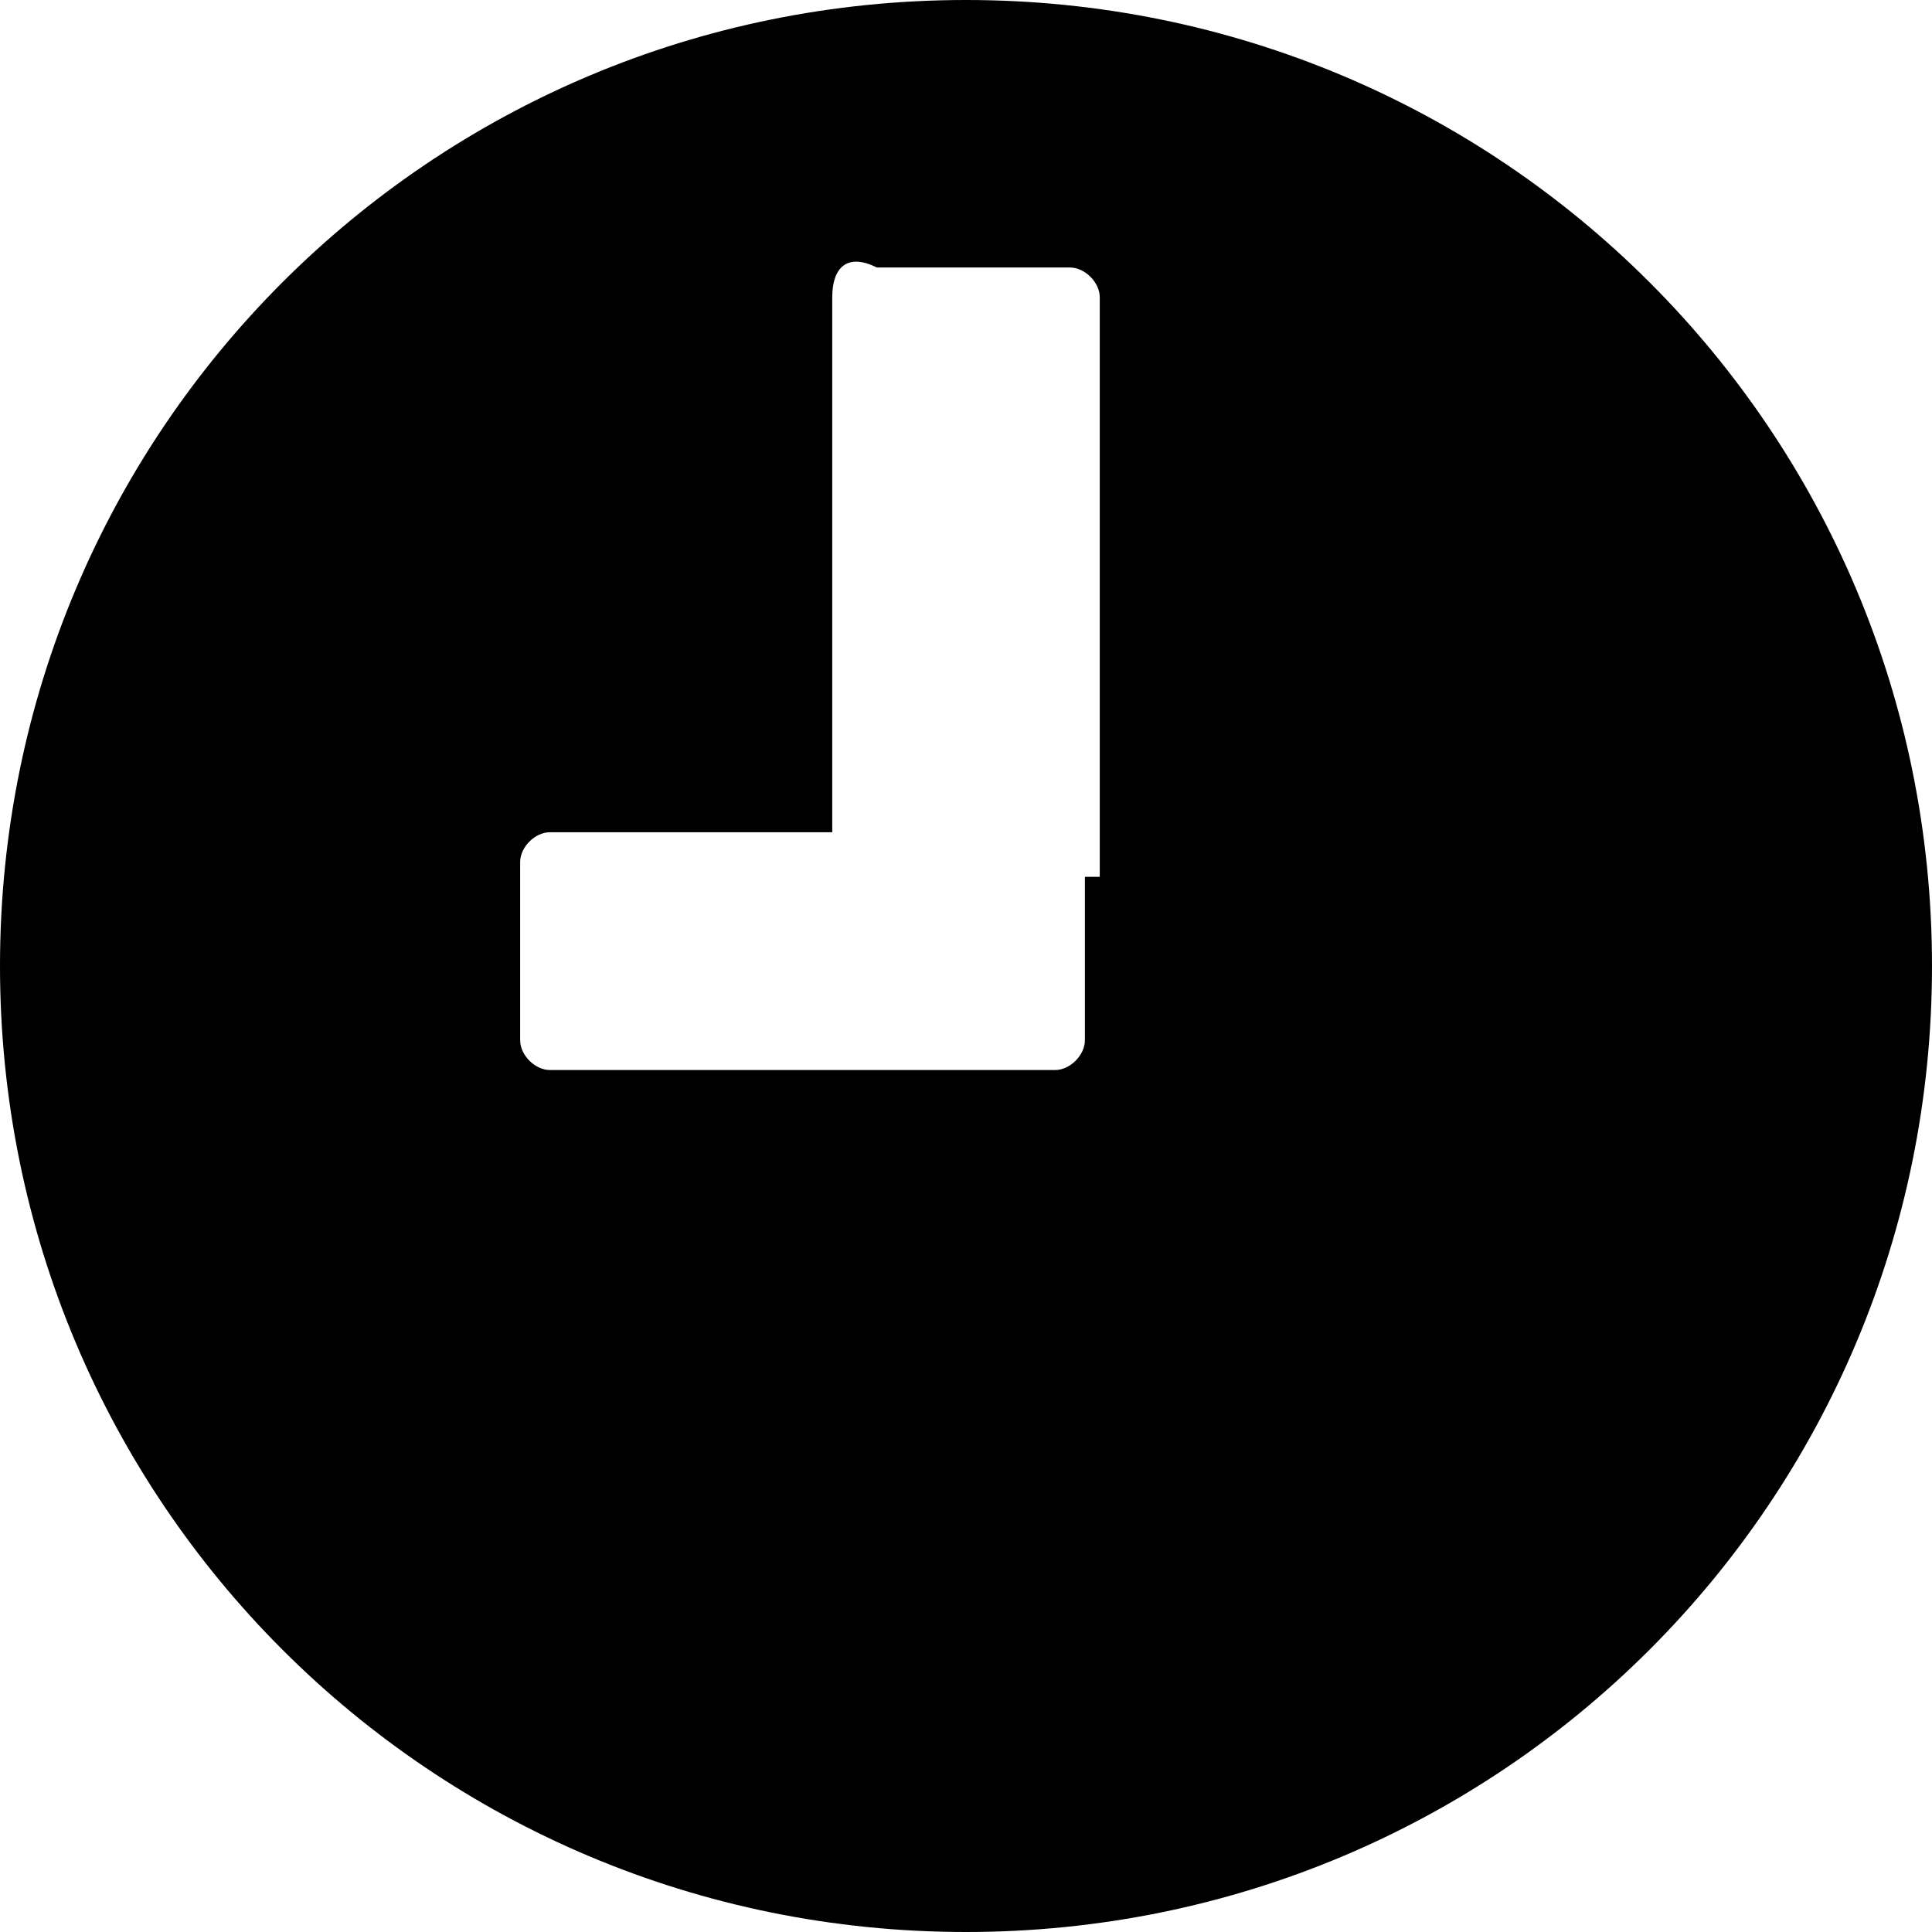 <?xml version="1.0" encoding="utf-8"?>
<!-- Generator: Adobe Illustrator 21.1.0, SVG Export Plug-In . SVG Version: 6.00 Build 0)  -->
<svg version="1.1" id="Layer_1" xmlns="http://www.w3.org/2000/svg" xmlns:xlink="http://www.w3.org/1999/xlink" x="0px" y="0px"
	 width="13px" height="13px" viewBox="0 0 13 13" style="enable-background:new 0 0 13 13;" xml:space="preserve">
<title>clock</title>
<desc>Created with Sketch.</desc>
<g id="clock">
	<path d="M7.4,5.9V2c0-0.1-0.1-0.2-0.2-0.2H5.9C5.7,1.7,5.6,1.8,5.6,2v3.6H3.7c-0.1,0-0.2,0.1-0.2,0.2v1.2c0,0.1,0.1,0.2,0.2,0.2
		h3.4c0.1,0,0.2-0.1,0.2-0.2V5.9z M6.5,13C2.9,13,0,10.1,0,6.5S2.9,0,6.5,0S13,2.9,13,6.5S10.1,13,6.5,13z"/>
</g>
</svg>
